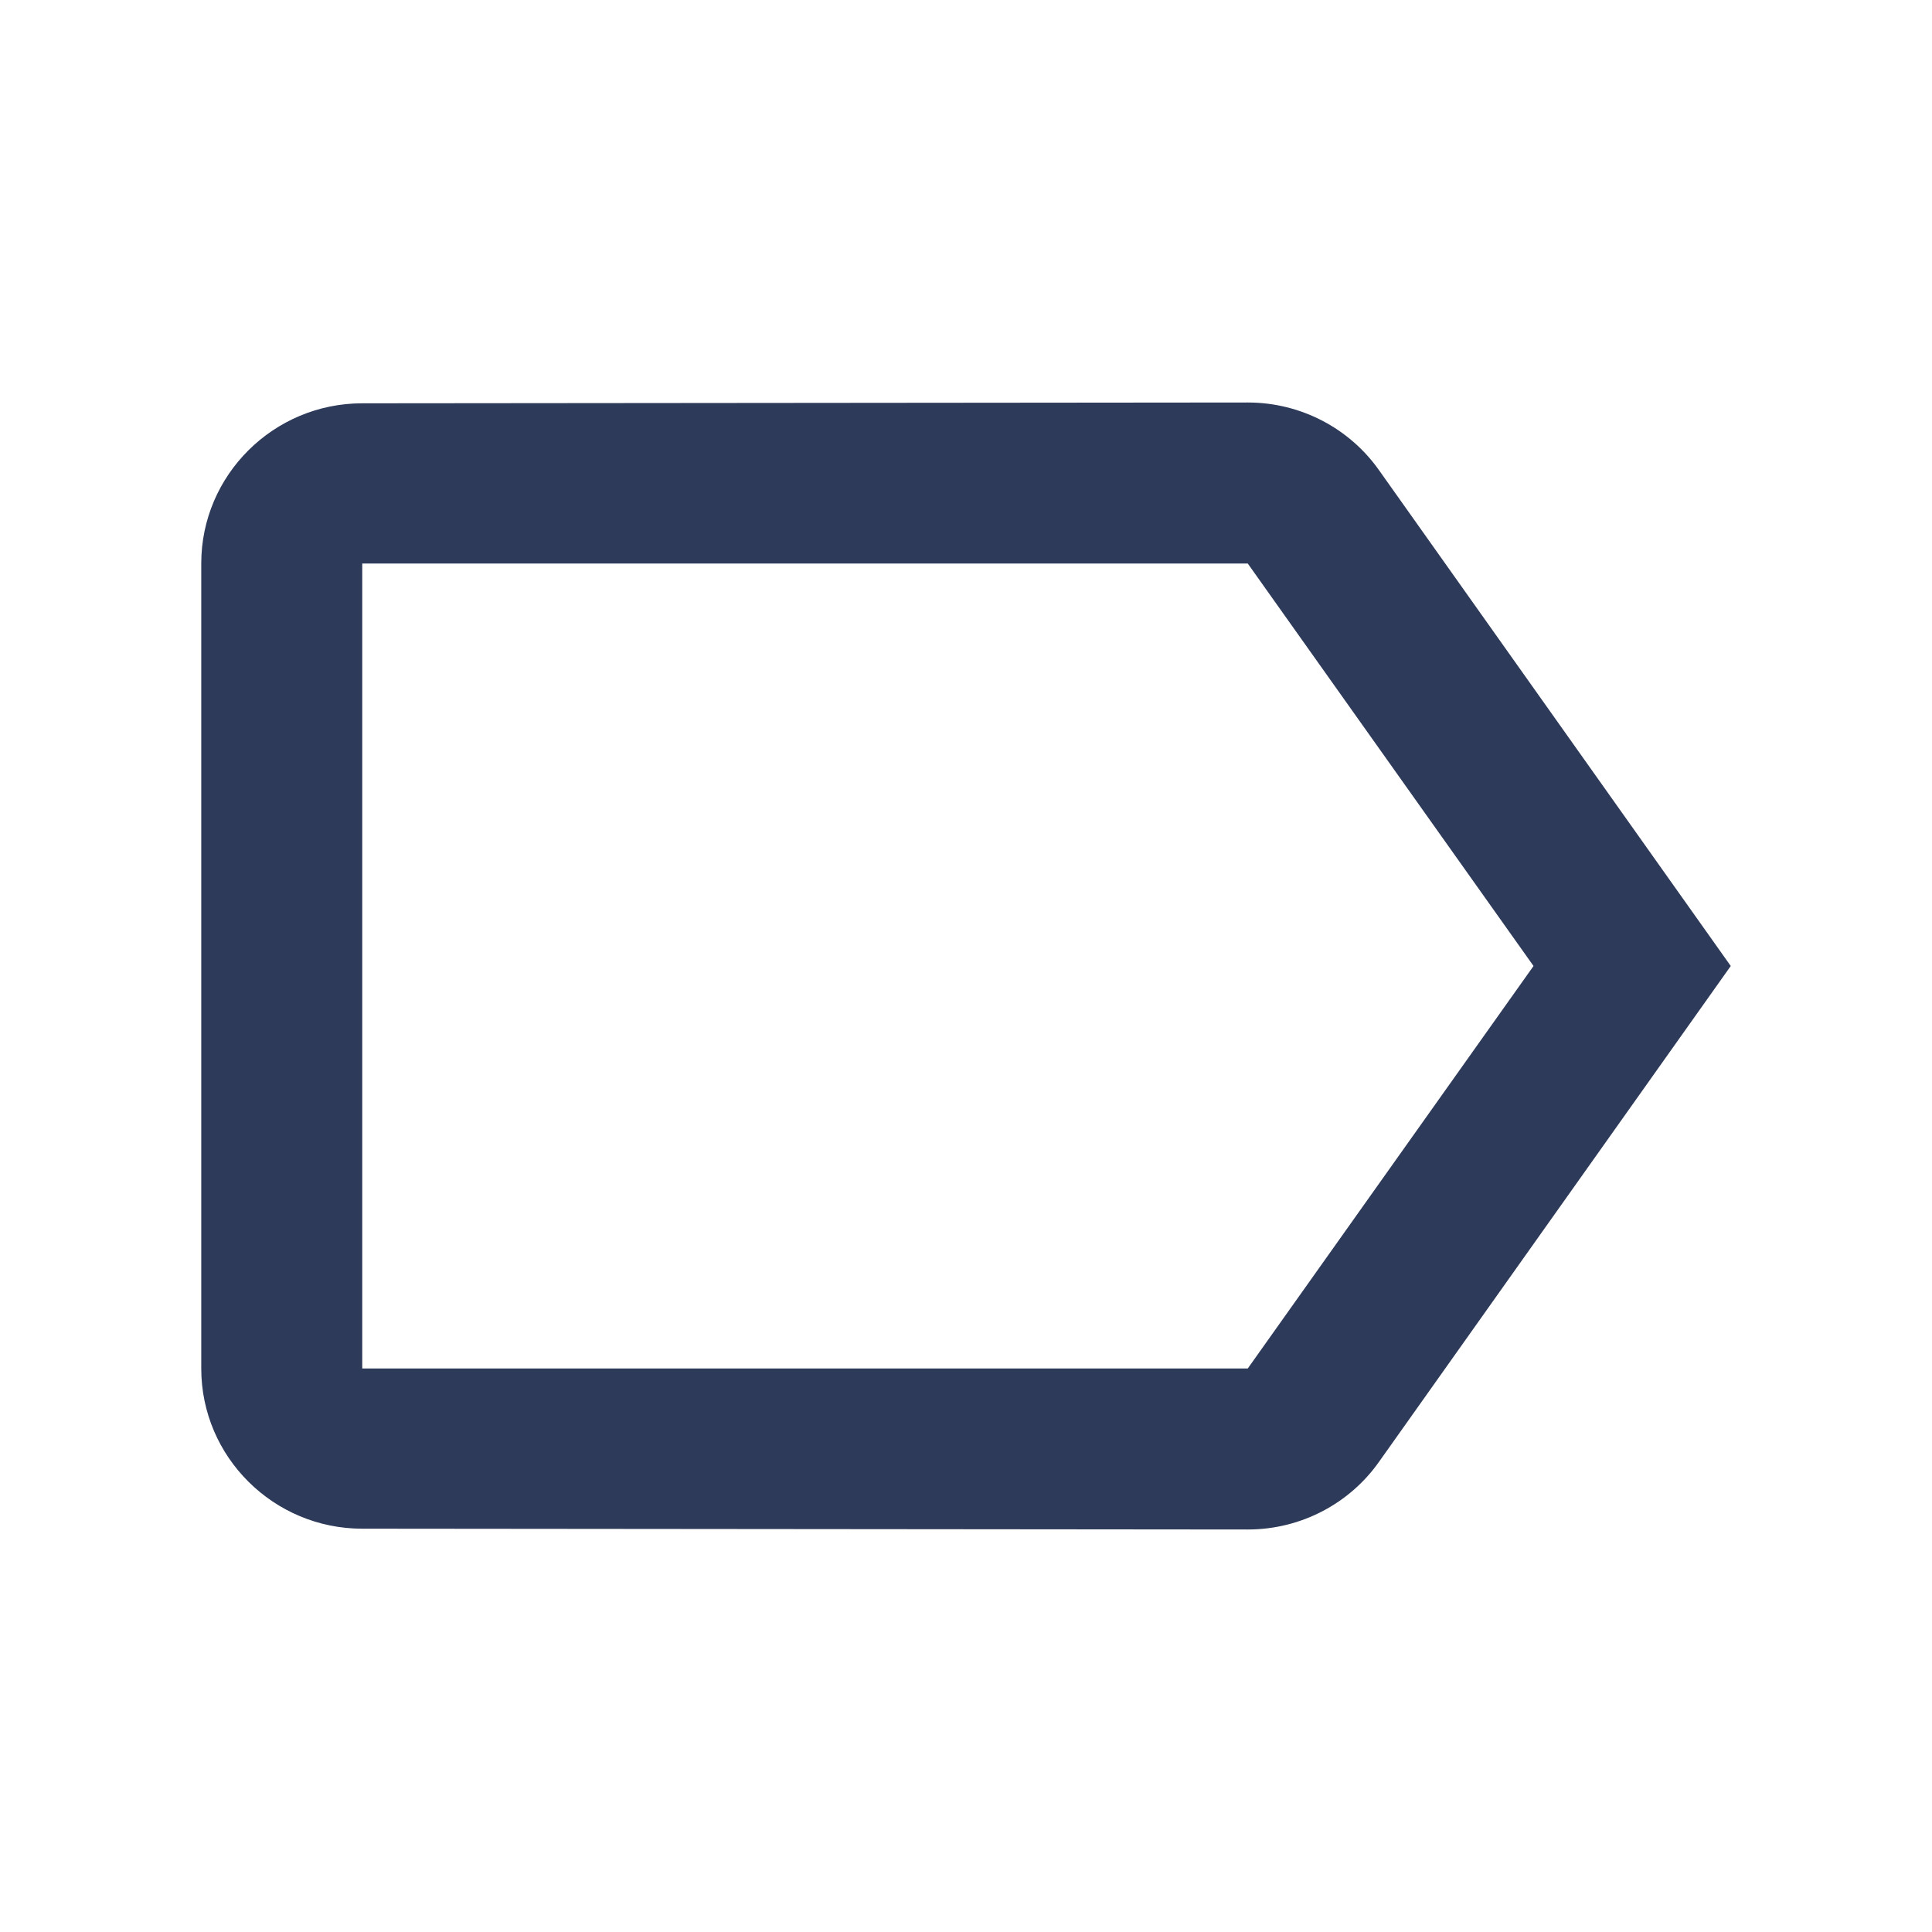 <svg width="24" height="24" viewBox="0 0 24 24" fill="none" xmlns="http://www.w3.org/2000/svg">
<path fill-rule="evenodd" clip-rule="evenodd" d="M15.5 5C16.17 5 16.77 5.33 17.13 5.84L21.5 12L17.13 18.16C16.77 18.67 16.17 19 15.5 19L4.5 18.99C3.4 18.99 2.5 18.1 2.5 17V7C2.5 5.9 3.4 5.01 4.5 5.01L15.5 5ZM4.5 17H15.5L19.05 12L15.5 7H4.5V17Z" fill="#2E3A59"/>
</svg>
